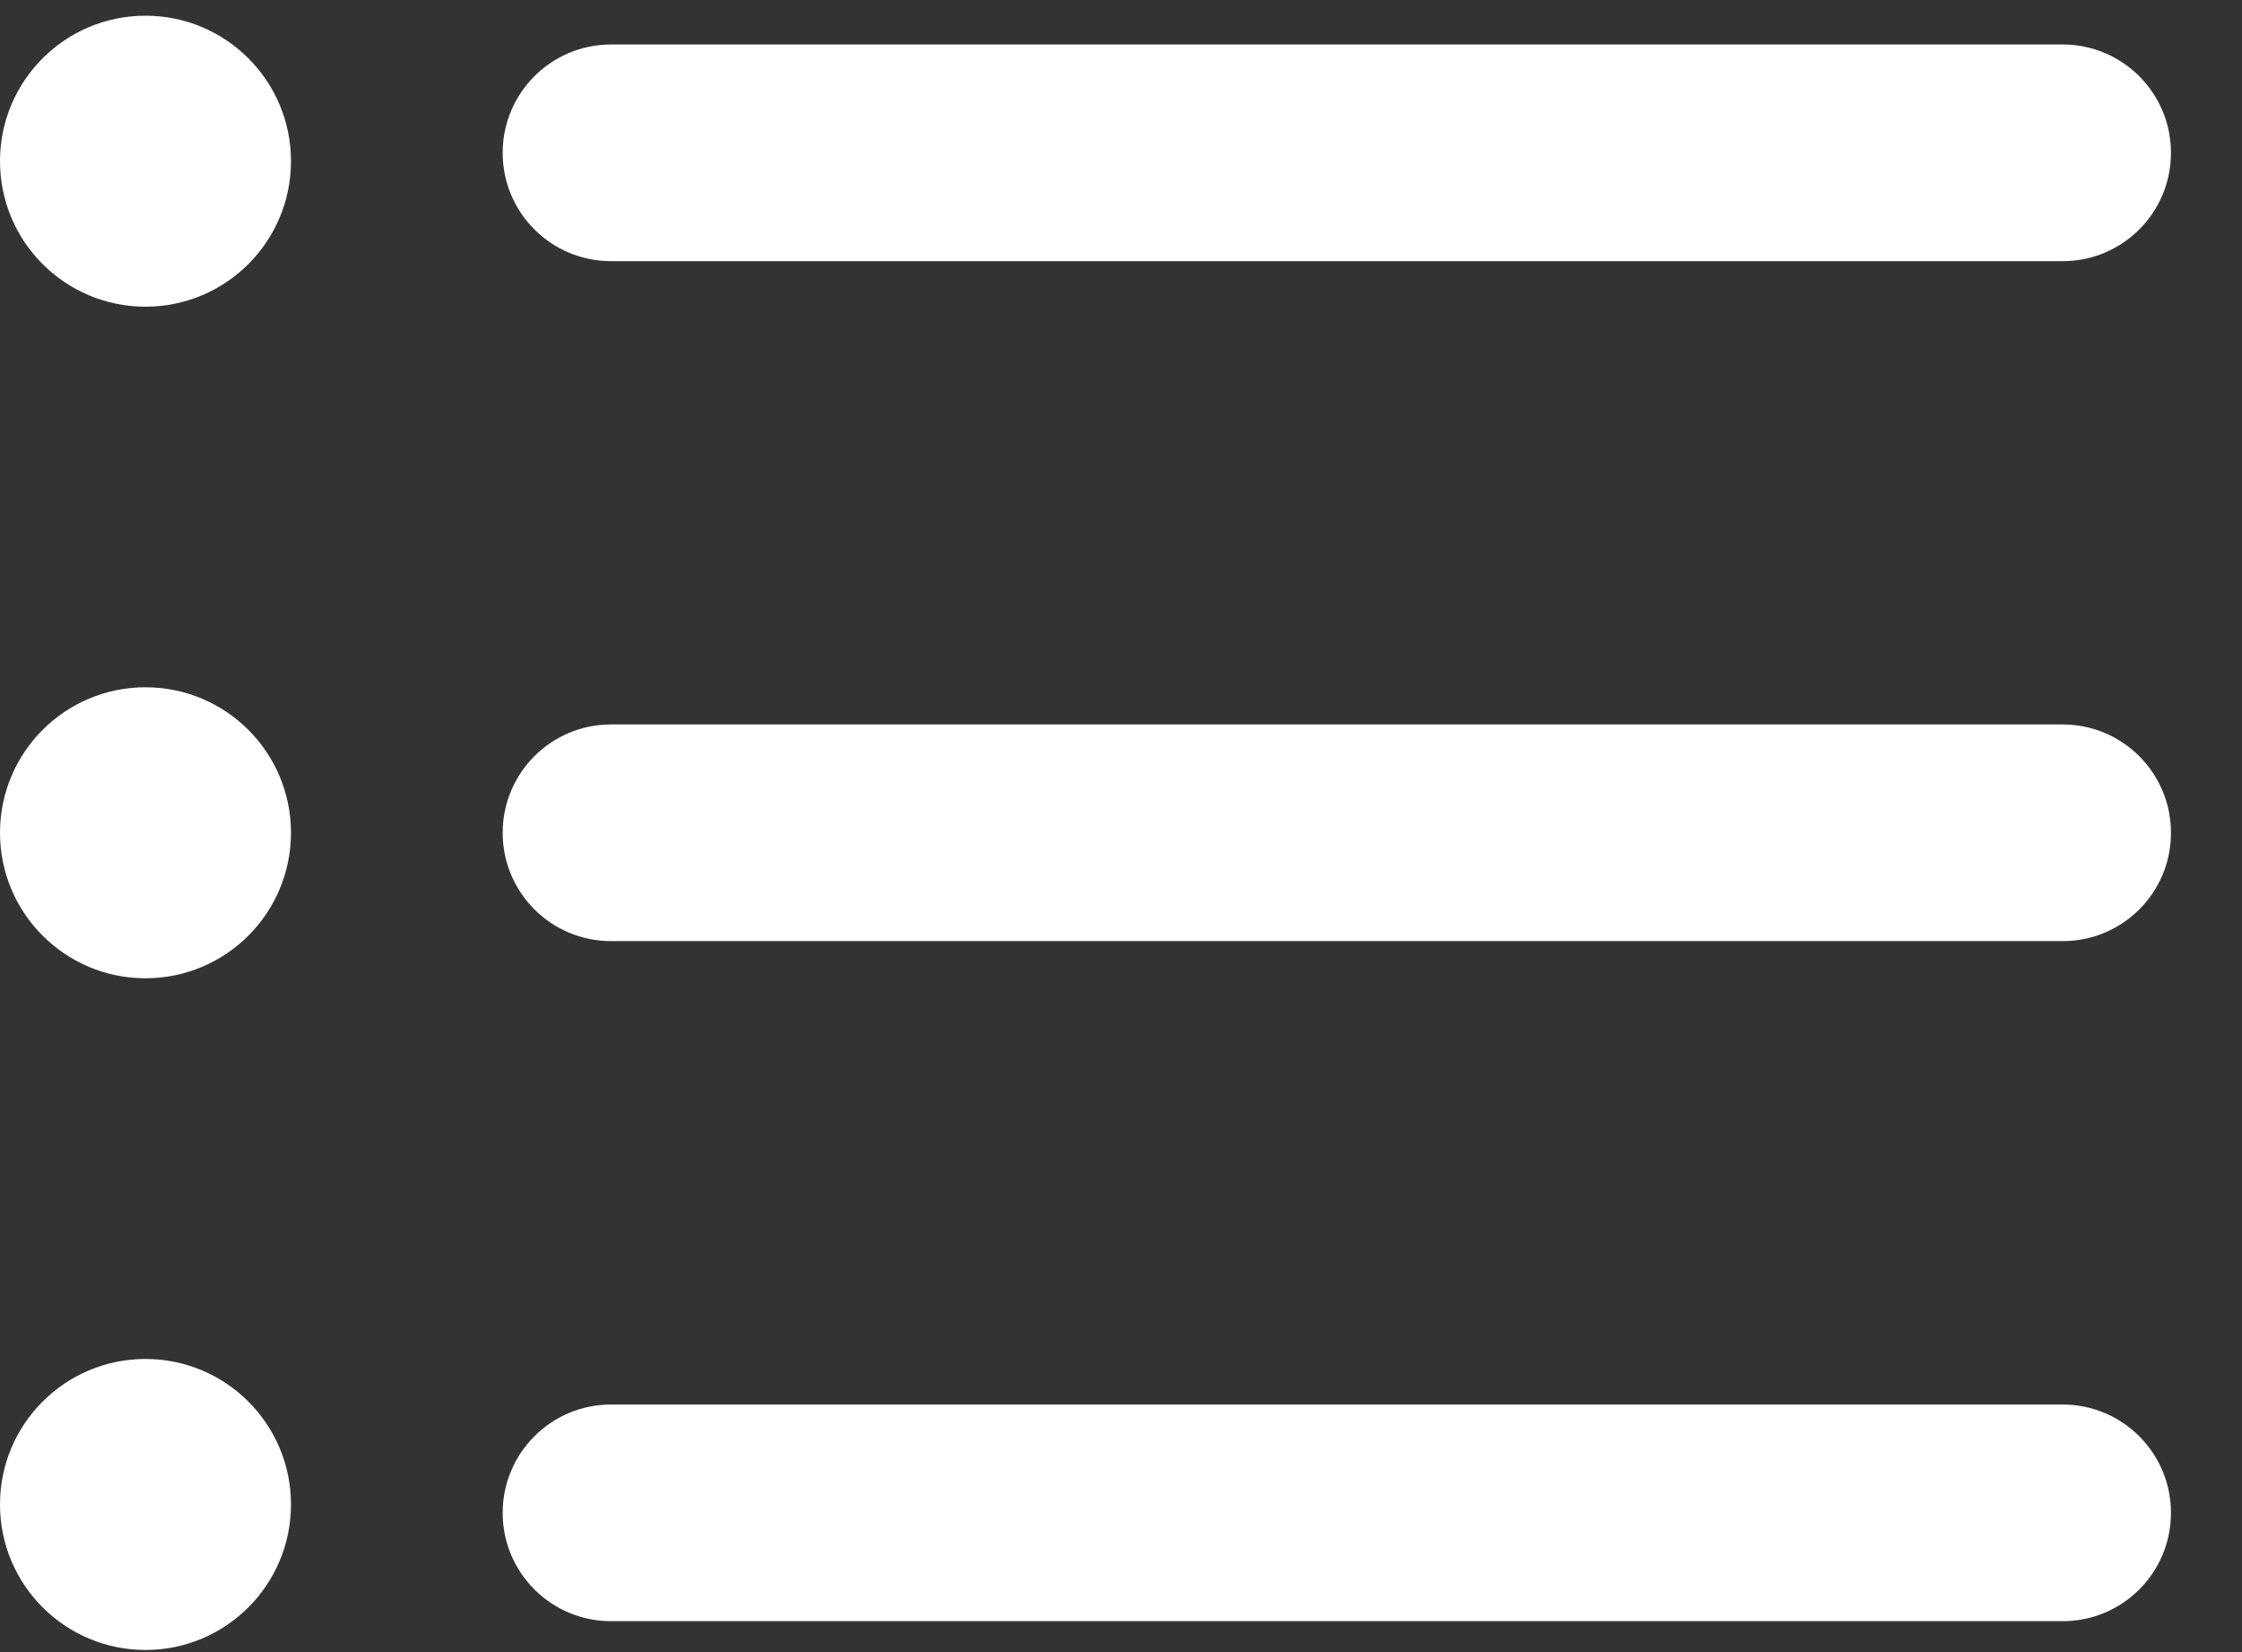 <?xml version="1.0" encoding="UTF-8"?>
<svg width="19px" height="14px" viewBox="0 0 19 14" version="1.1" xmlns="http://www.w3.org/2000/svg" xmlns:xlink="http://www.w3.org/1999/xlink">
    <rect x="0" y="0" width="19" height="14" fill="#333333" stroke="none"/>
    <!-- Generator: Sketch 48.2 (47327) - http://www.bohemiancoding.com/sketch -->
    <title>list</title>
    <desc>Created with Sketch.</desc>
    <defs></defs>
    <g id="report-content-piping" stroke="none" stroke-width="1" fill="none" fill-rule="evenodd" transform="translate(-589, -771)">
        <g id="list" transform="translate(589, 771)" fill="#FFFFFF" fill-rule="nonzero">
            <path d="M17.481,13.738 L5.178,13.738 C4.671,13.738 4.26,13.327 4.26,12.82 C4.26,12.313 4.671,11.902 5.178,11.902 L17.48,11.902 C17.987,11.902 18.398,12.313 18.398,12.82 C18.398,13.327 17.988,13.738 17.481,13.738 Z" id="Shape"></path>
            <path d="M17.481,7.975 L5.178,7.975 C4.671,7.975 4.26,7.564 4.26,7.057 C4.26,6.55 4.671,6.139 5.178,6.139 L17.48,6.139 C17.987,6.139 18.398,6.55 18.398,7.057 C18.399,7.564 17.988,7.975 17.481,7.975 Z" id="Shape"></path>
            <path d="M17.481,2.213 L5.178,2.213 C4.671,2.213 4.26,1.802 4.26,1.295 C4.26,0.788 4.671,0.377 5.178,0.377 L17.48,0.377 C17.987,0.377 18.398,0.788 18.398,1.295 C18.398,1.802 17.988,2.213 17.481,2.213 Z" id="Shape"></path>
            <circle id="Oval" cx="1.233" cy="1.366" r="1.233"></circle>
            <circle id="Oval" cx="1.233" cy="7.057" r="1.233"></circle>
            <circle id="Oval" cx="1.233" cy="12.749" r="1.233"></circle>
        </g>
    </g>
</svg>
